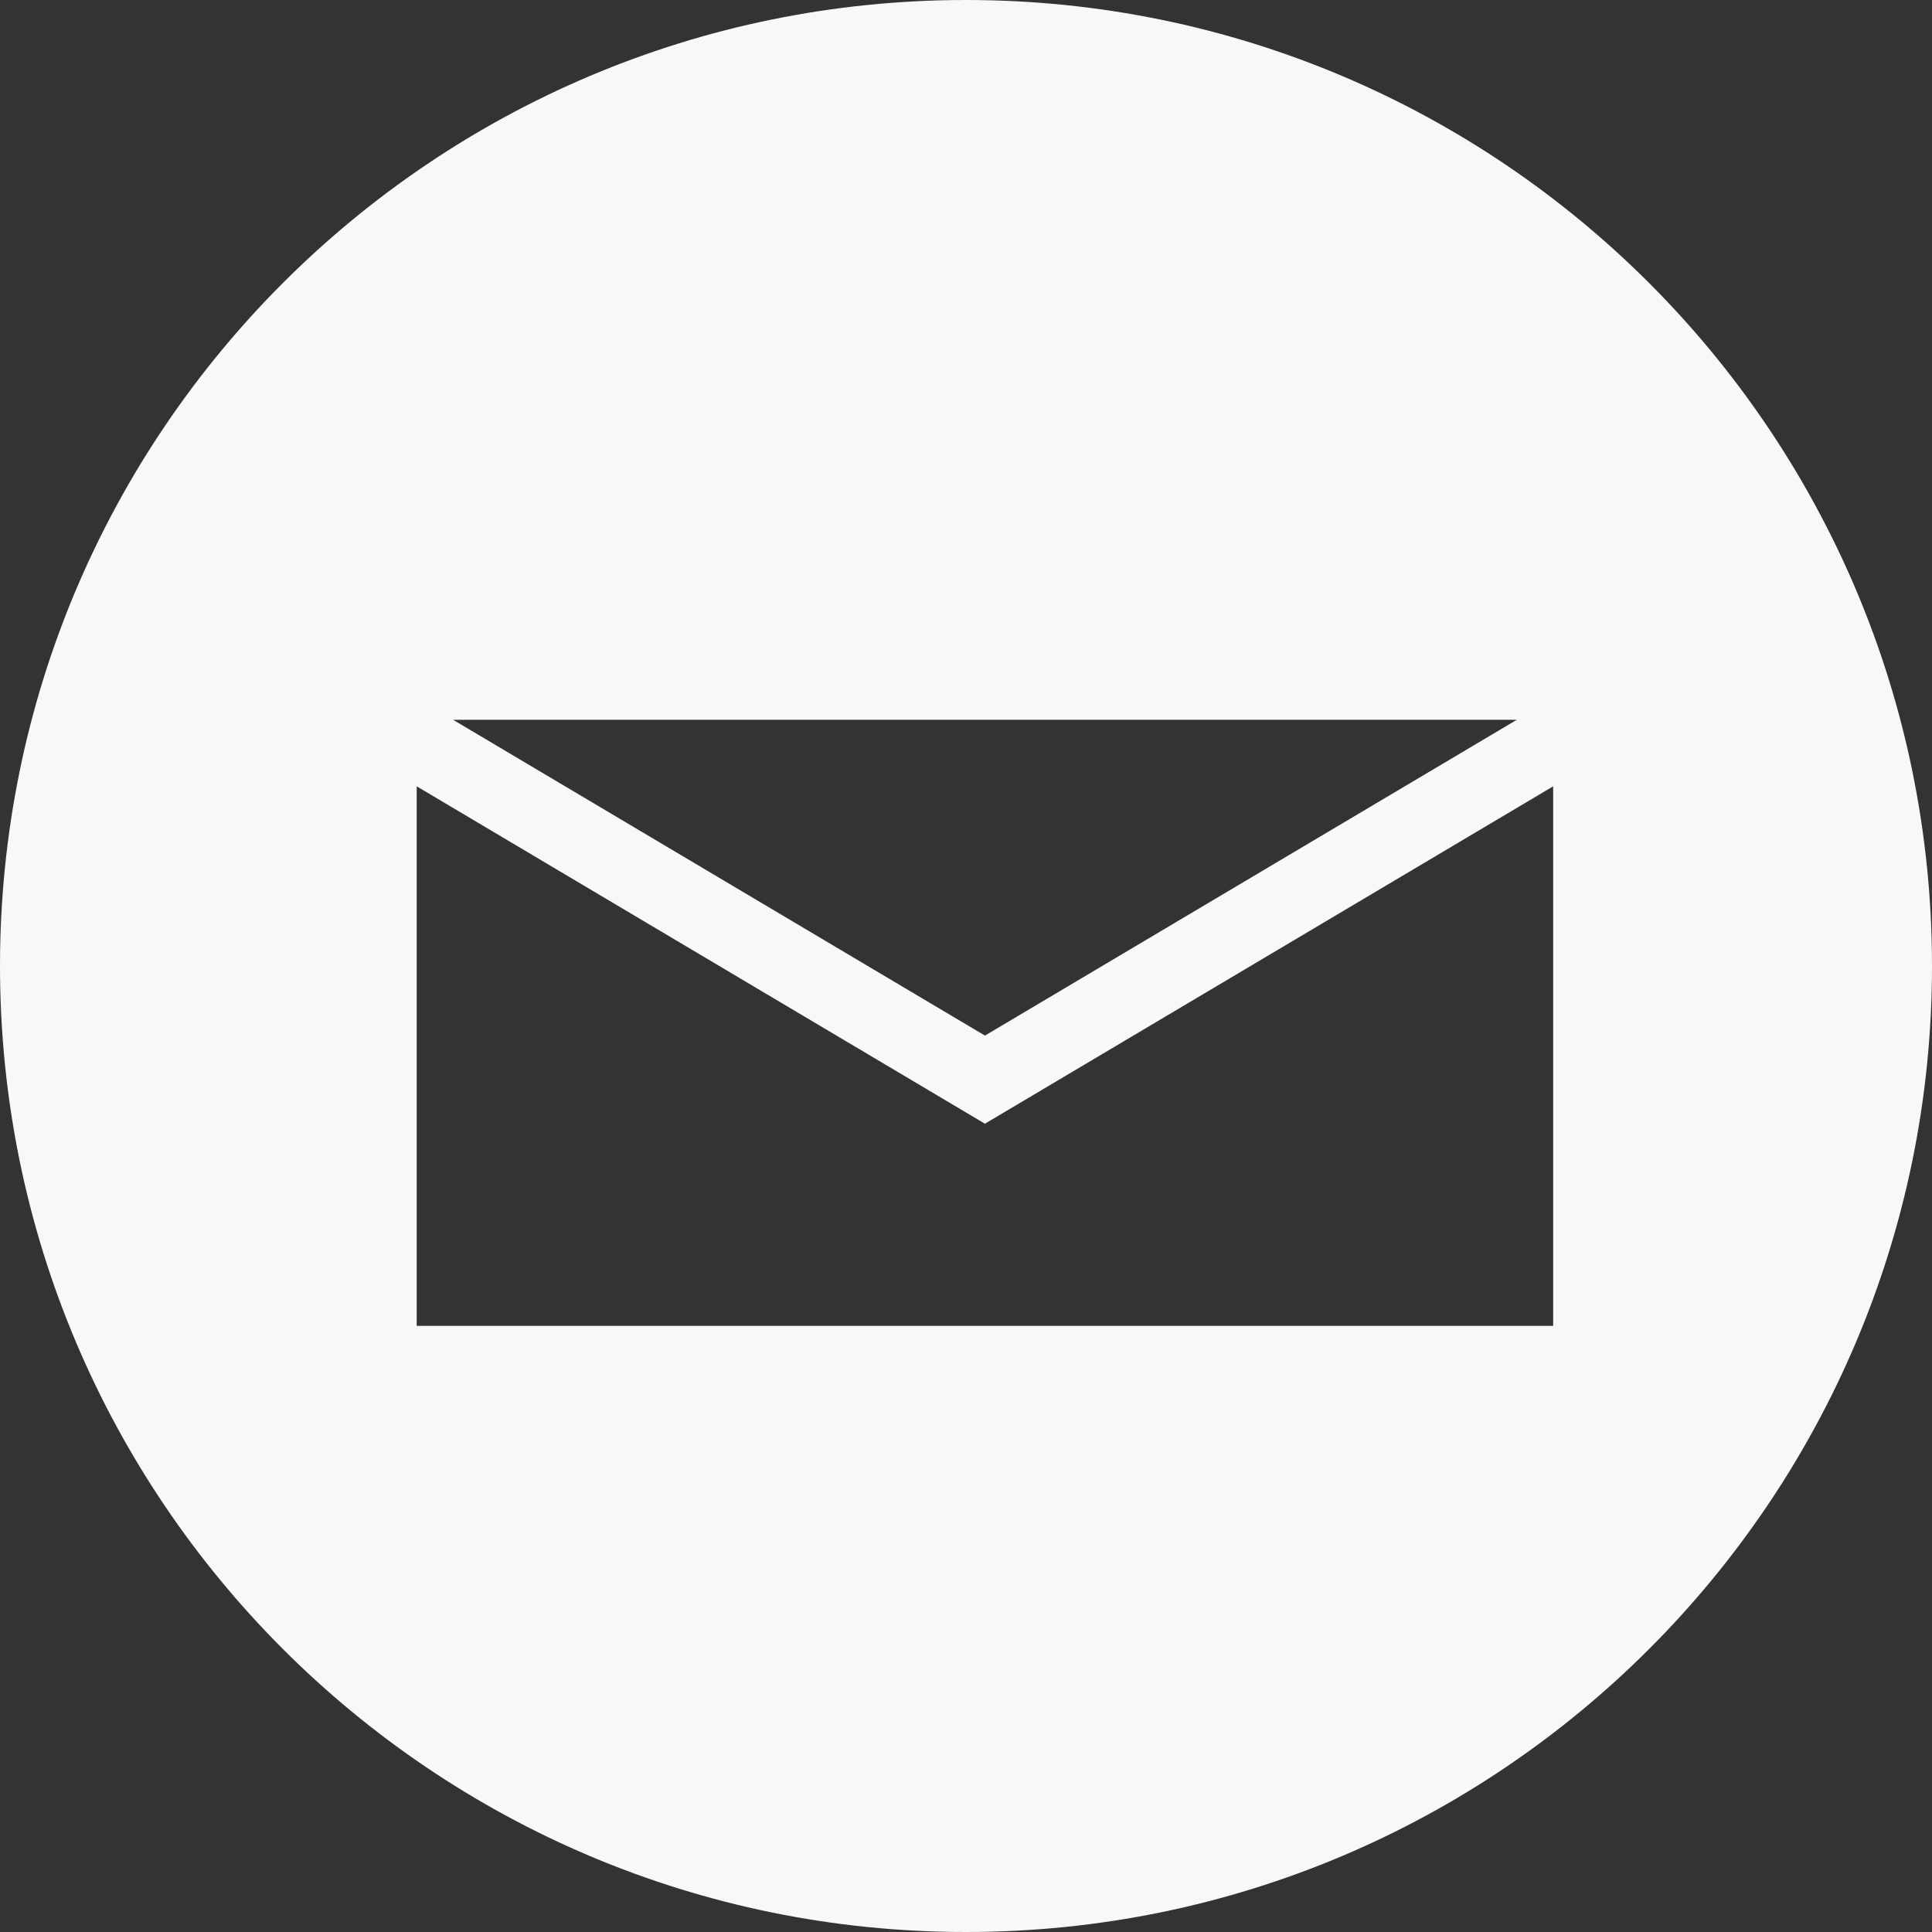 <?xml version="1.0" encoding="UTF-8"?>
<svg width="51px" height="51px" viewBox="0 0 51 51" version="1.1" xmlns="http://www.w3.org/2000/svg" xmlns:xlink="http://www.w3.org/1999/xlink">
    <rect x="0" y="0" width="51" height="51" fill="#333333" stroke="none"/>
    <!-- Generator: Sketch 63.1 (92452) - https://sketch.com -->
    <title>email-white</title>
    <desc>Created with Sketch.</desc>
    <g id="email-white" stroke="none" stroke-width="1" fill="none" fill-rule="evenodd">
        <g id="email" fill="#F8F8F8">
            <path d="M25.5,51 C39.583,51 51,39.583 51,25.5 C51,11.417 39.583,0 25.5,0 C11.417,0 0,11.417 0,25.5 C0,39.583 11.417,51 25.5,51 Z M26,29.663 L11,20.757 L11,35 L41,35 L41,20.757 L26,29.663 Z M26,27.337 L11.959,19 L40.041,19 L26,27.337 Z" id="Shape"></path>
        </g>
    </g>
</svg>